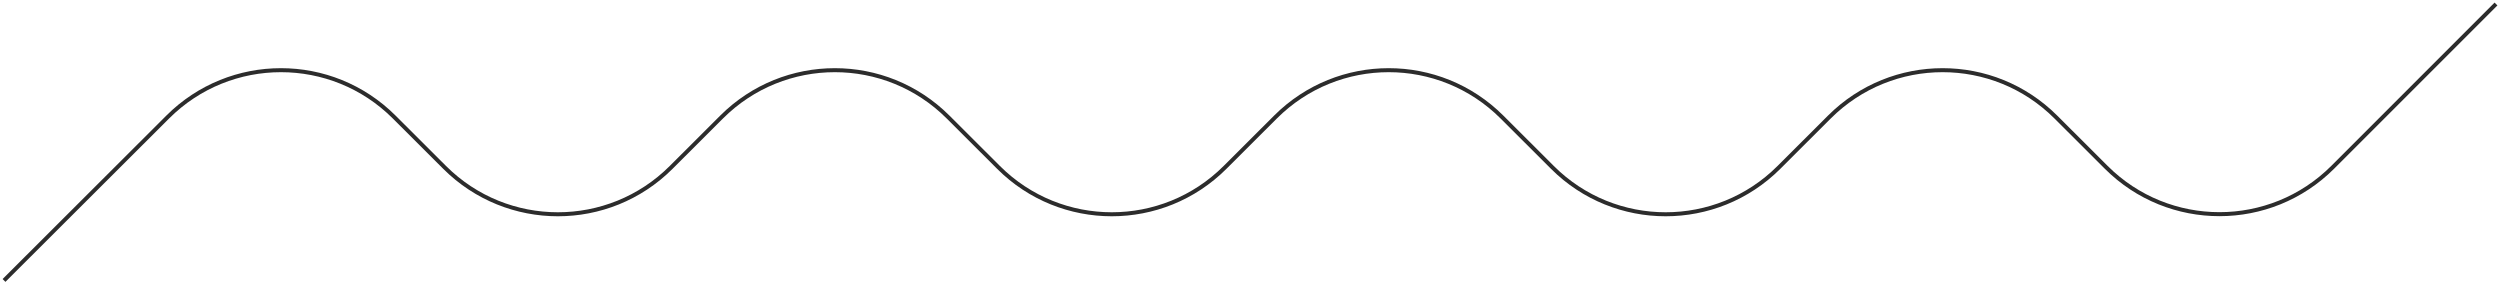 <svg width="624" height="71" viewBox="0 0 624 71" fill="none" xmlns="http://www.w3.org/2000/svg">
<path d="M1 70L41.866 29.208C57.481 13.621 82.769 13.621 98.384 29.208L110.991 41.792C126.606 57.379 151.894 57.379 167.509 41.792L180.116 29.208C195.731 13.621 221.019 13.621 236.634 29.208L249.241 41.792C264.856 57.379 290.144 57.379 305.759 41.792L318.366 29.208C333.981 13.621 359.269 13.621 374.884 29.208L387.491 41.792C403.106 57.379 428.394 57.379 444.009 41.792L456.616 29.208C472.231 13.621 497.519 13.621 513.134 29.208L525.716 41.767C541.341 57.364 566.648 57.352 582.259 41.741L623 1" stroke="#2C2C2C"/>
</svg>
